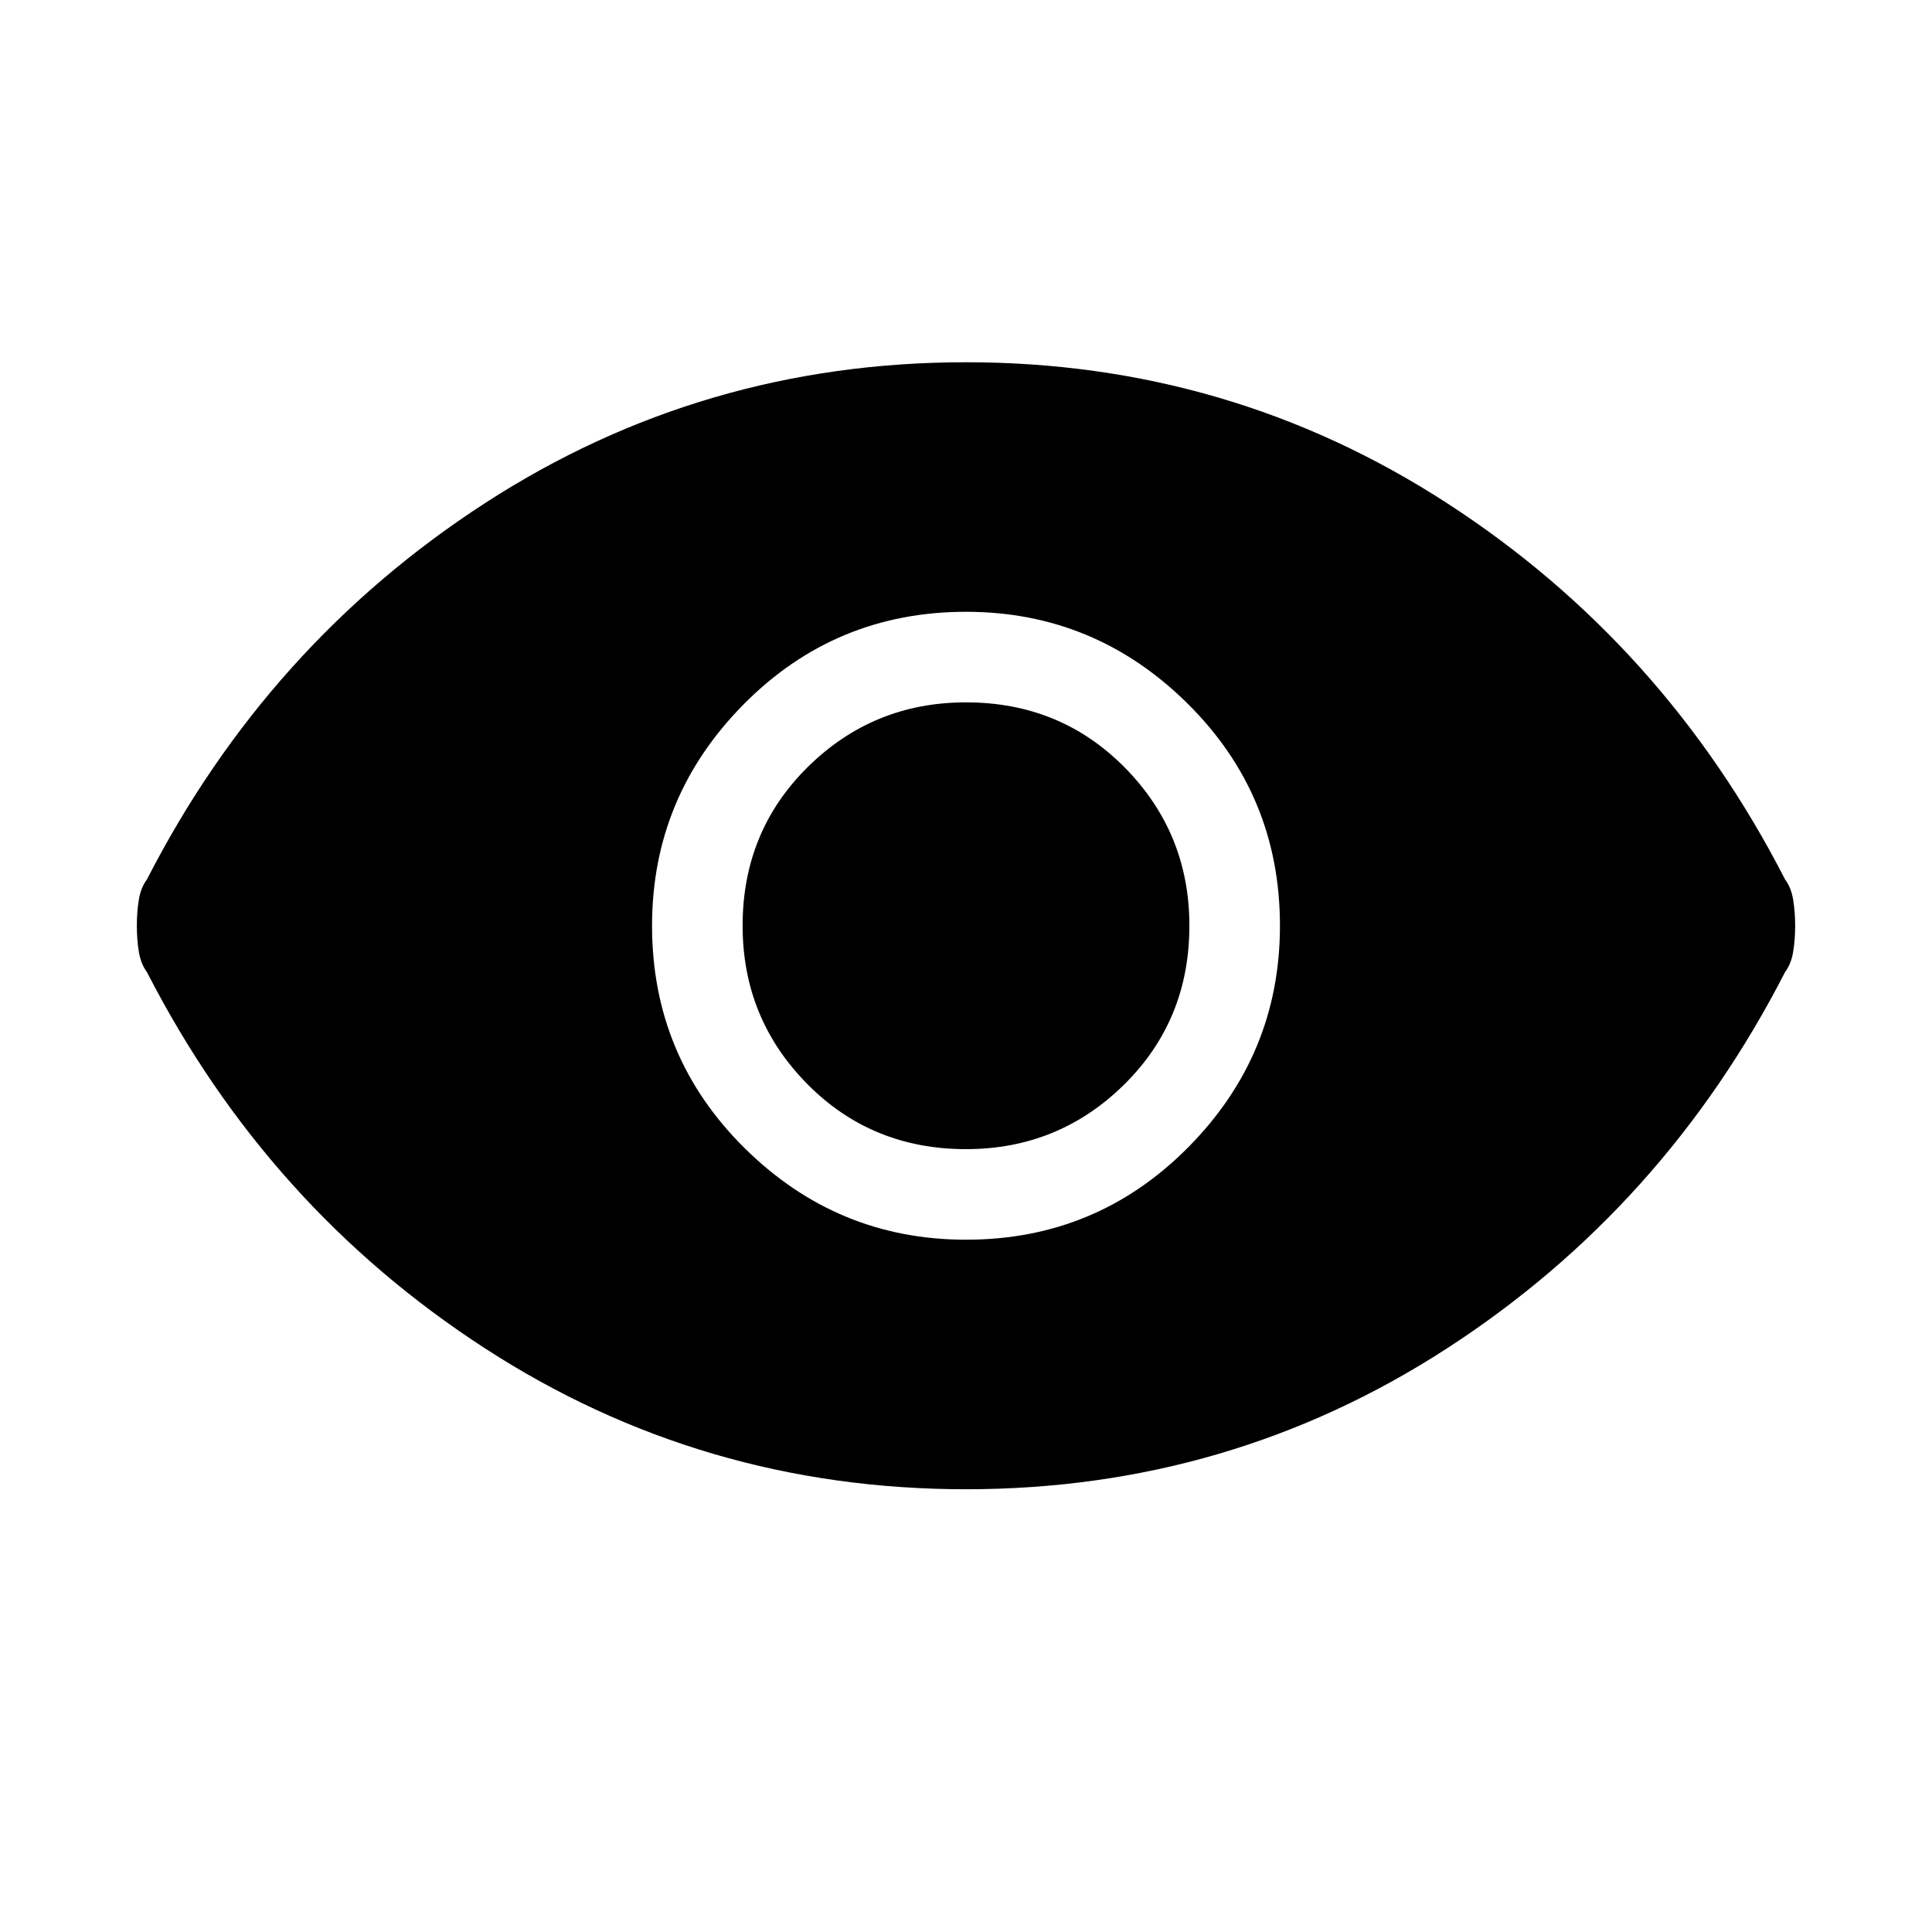 <svg xmlns="http://www.w3.org/2000/svg" height="48" width="48"><path d="M24 30.8Q27.25 30.8 29.525 28.5Q31.8 26.2 31.8 23Q31.8 19.75 29.5 17.475Q27.2 15.2 24 15.2Q20.75 15.2 18.475 17.5Q16.2 19.8 16.2 23Q16.2 26.25 18.5 28.525Q20.8 30.8 24 30.8ZM24 28.55Q21.65 28.55 20.05 26.925Q18.45 25.3 18.45 23Q18.45 20.65 20.075 19.05Q21.7 17.45 24 17.45Q26.35 17.45 27.95 19.075Q29.55 20.7 29.55 23Q29.55 25.35 27.925 26.95Q26.3 28.55 24 28.55ZM24 37Q17.45 37 12.05 33.5Q6.65 30 3.65 24.15Q3.5 23.95 3.45 23.65Q3.4 23.35 3.4 23Q3.4 22.65 3.45 22.35Q3.5 22.05 3.65 21.85Q6.65 16 12.05 12.5Q17.45 9 24 9Q30.55 9 35.95 12.5Q41.35 16 44.35 21.85Q44.5 22.05 44.55 22.35Q44.6 22.65 44.6 23Q44.6 23.35 44.55 23.65Q44.5 23.95 44.35 24.15Q41.35 30 35.95 33.5Q30.55 37 24 37Z"/></svg>